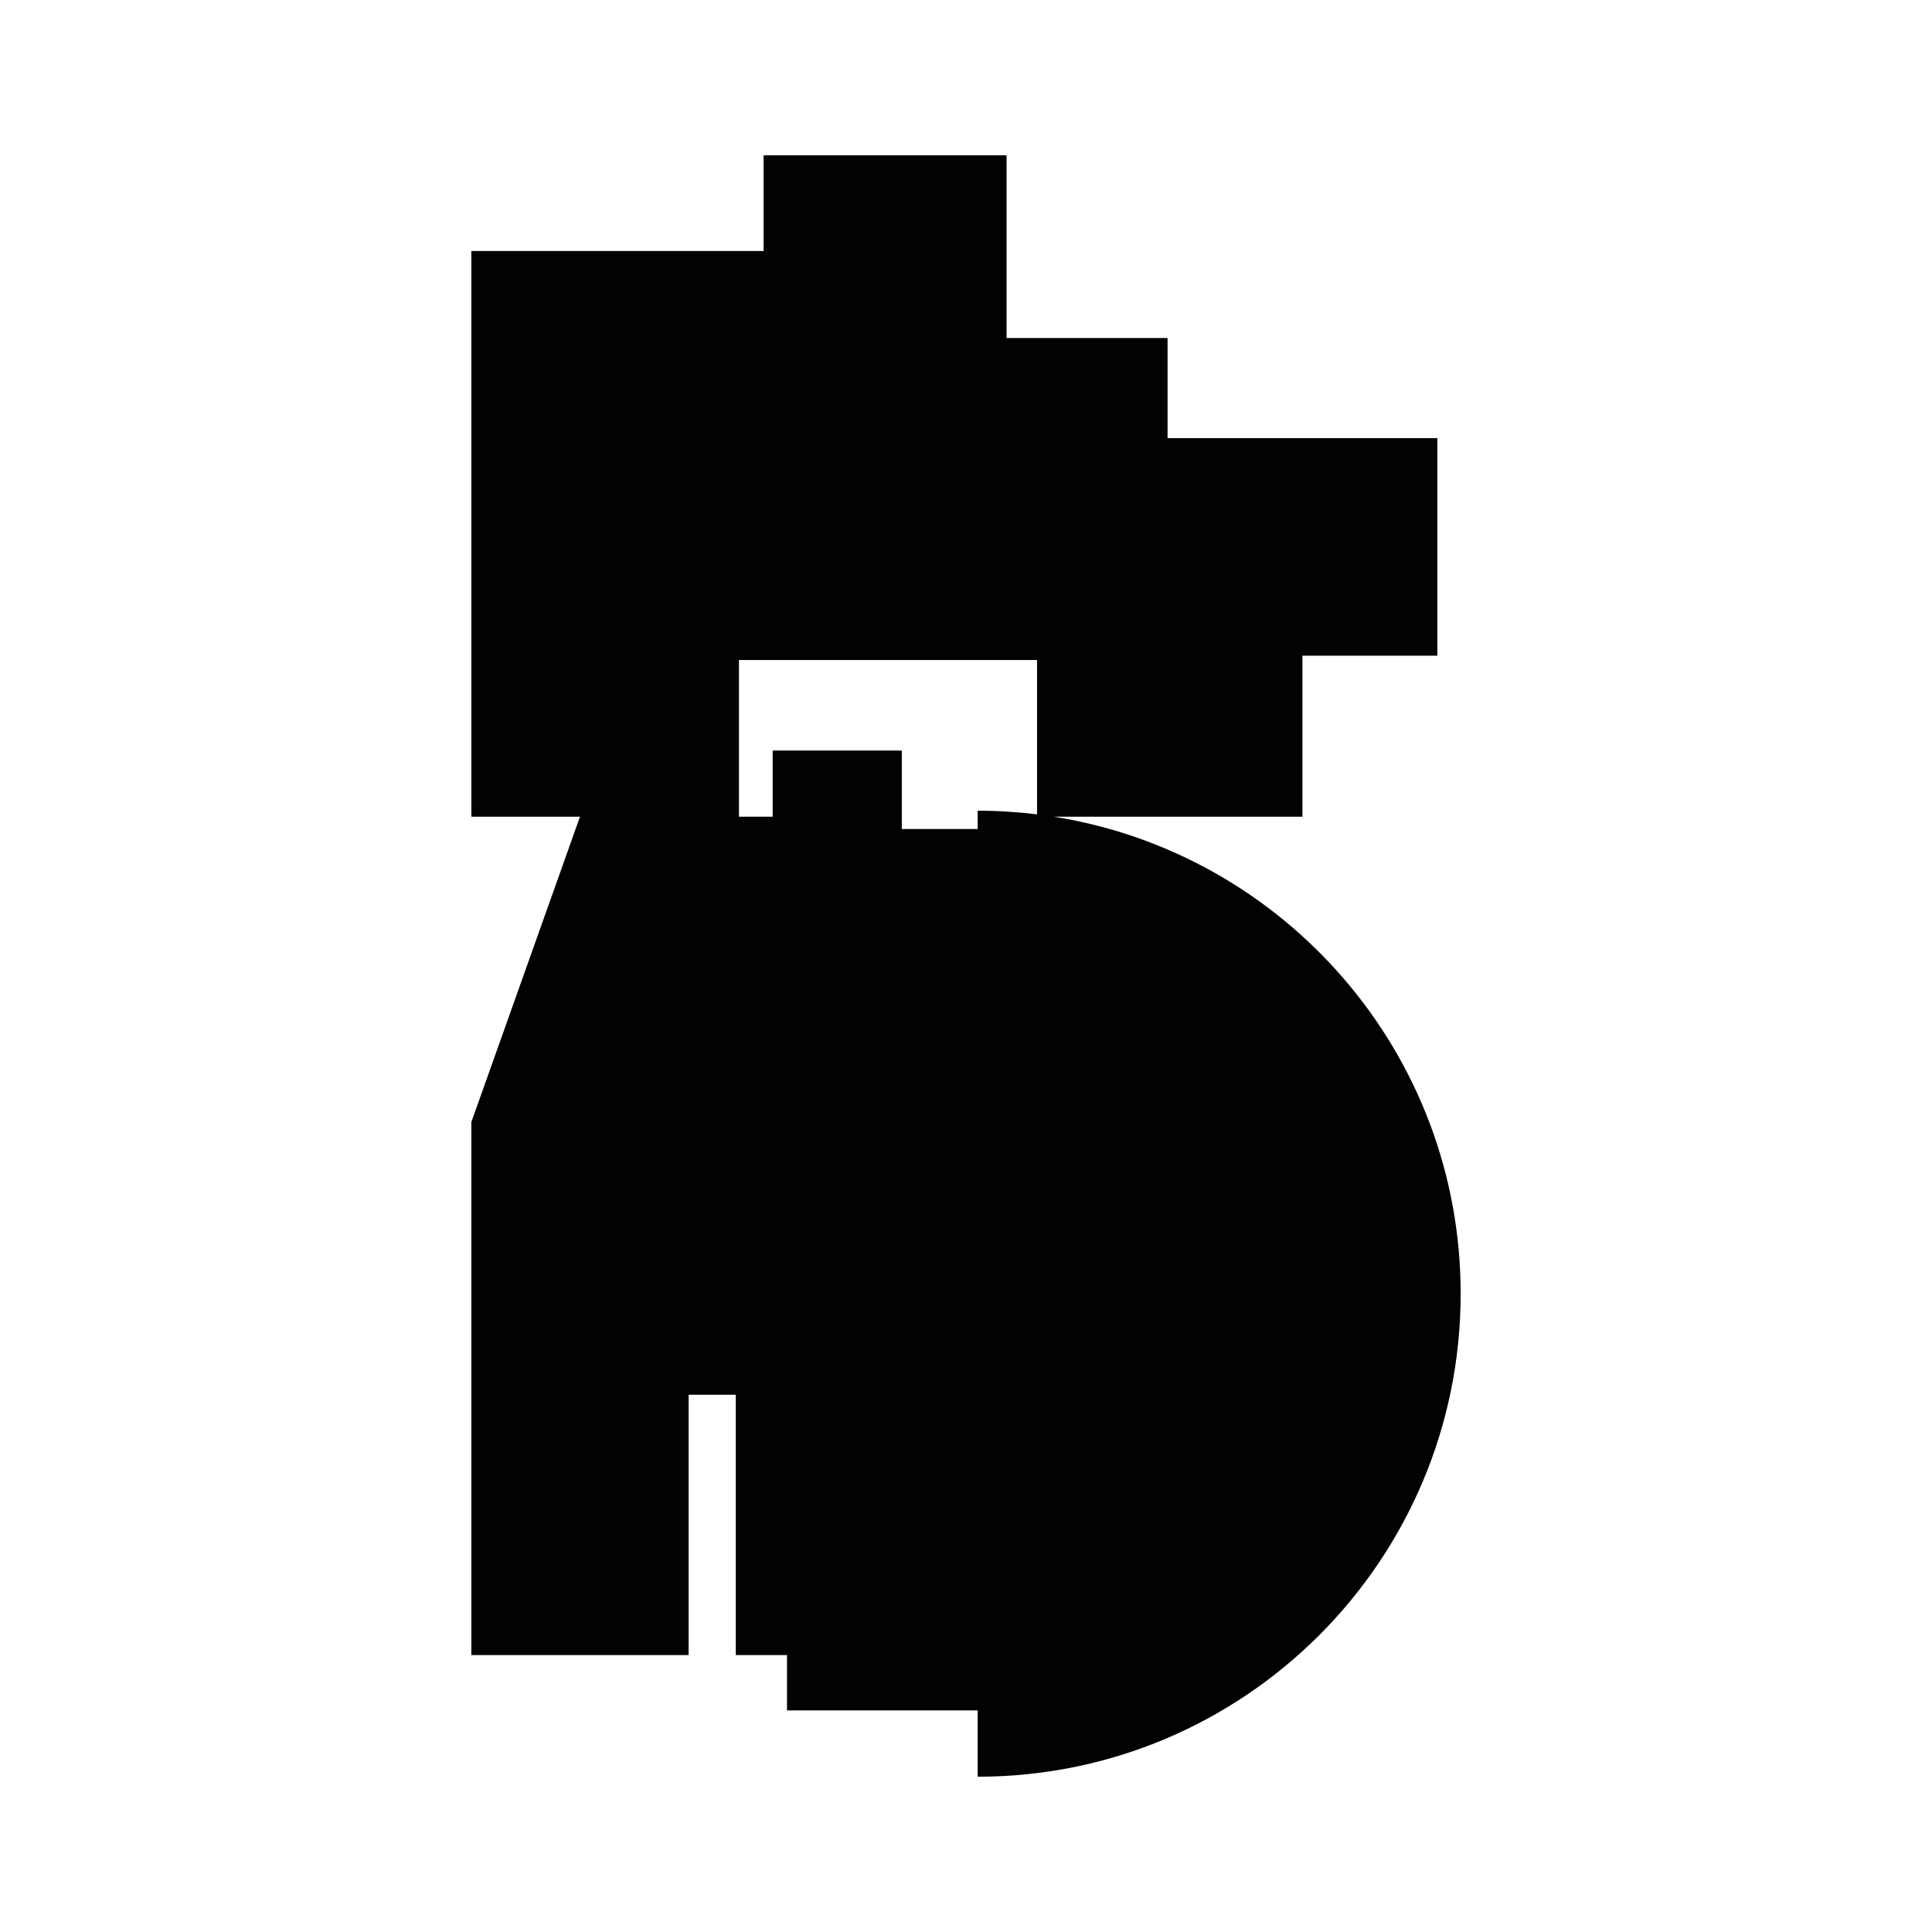 <?xml version="1.0" encoding="utf-8"?>
<!-- Generator: Adobe Illustrator 16.0.0, SVG Export Plug-In . SVG Version: 6.00 Build 0)  -->
<!DOCTYPE svg PUBLIC "-//W3C//DTD SVG 1.1//EN" "http://www.w3.org/Graphics/SVG/1.1/DTD/svg11.dtd">
<svg version="1.1" id="Calque_1" xmlns="http://www.w3.org/2000/svg" xmlns:xlink="http://www.w3.org/1999/xlink" x="0px" y="0px"
	 width="1190.551px" height="1190.551px" viewBox="0 0 1190.551 1190.551" enable-background="new 0 0 1190.551 1190.551"
	 xml:space="preserve">
<path fill="#010202" d="M649.351,503.271H802.61v-99.213h83.124V269.983H719.485v-61.672h-99.213V95.69H470.566v58.991h-180.11
	v348.589h66.945l-66.945,188.209v328.423h133.894V859.479h29.053v160.423h31.579v34.104h117.475v40.854
	c164.384,0.001,297.641-133.257,297.641-297.64C900.095,648.799,791.448,525.764,649.351,503.271z M555.717,510.849v-48.353h-79.58
	v40.774h-20.772v-96.532h183.679v95.083c-11.991-1.47-24.199-2.24-36.588-2.24v11.268H555.717L555.717,510.849z"/>
</svg>
